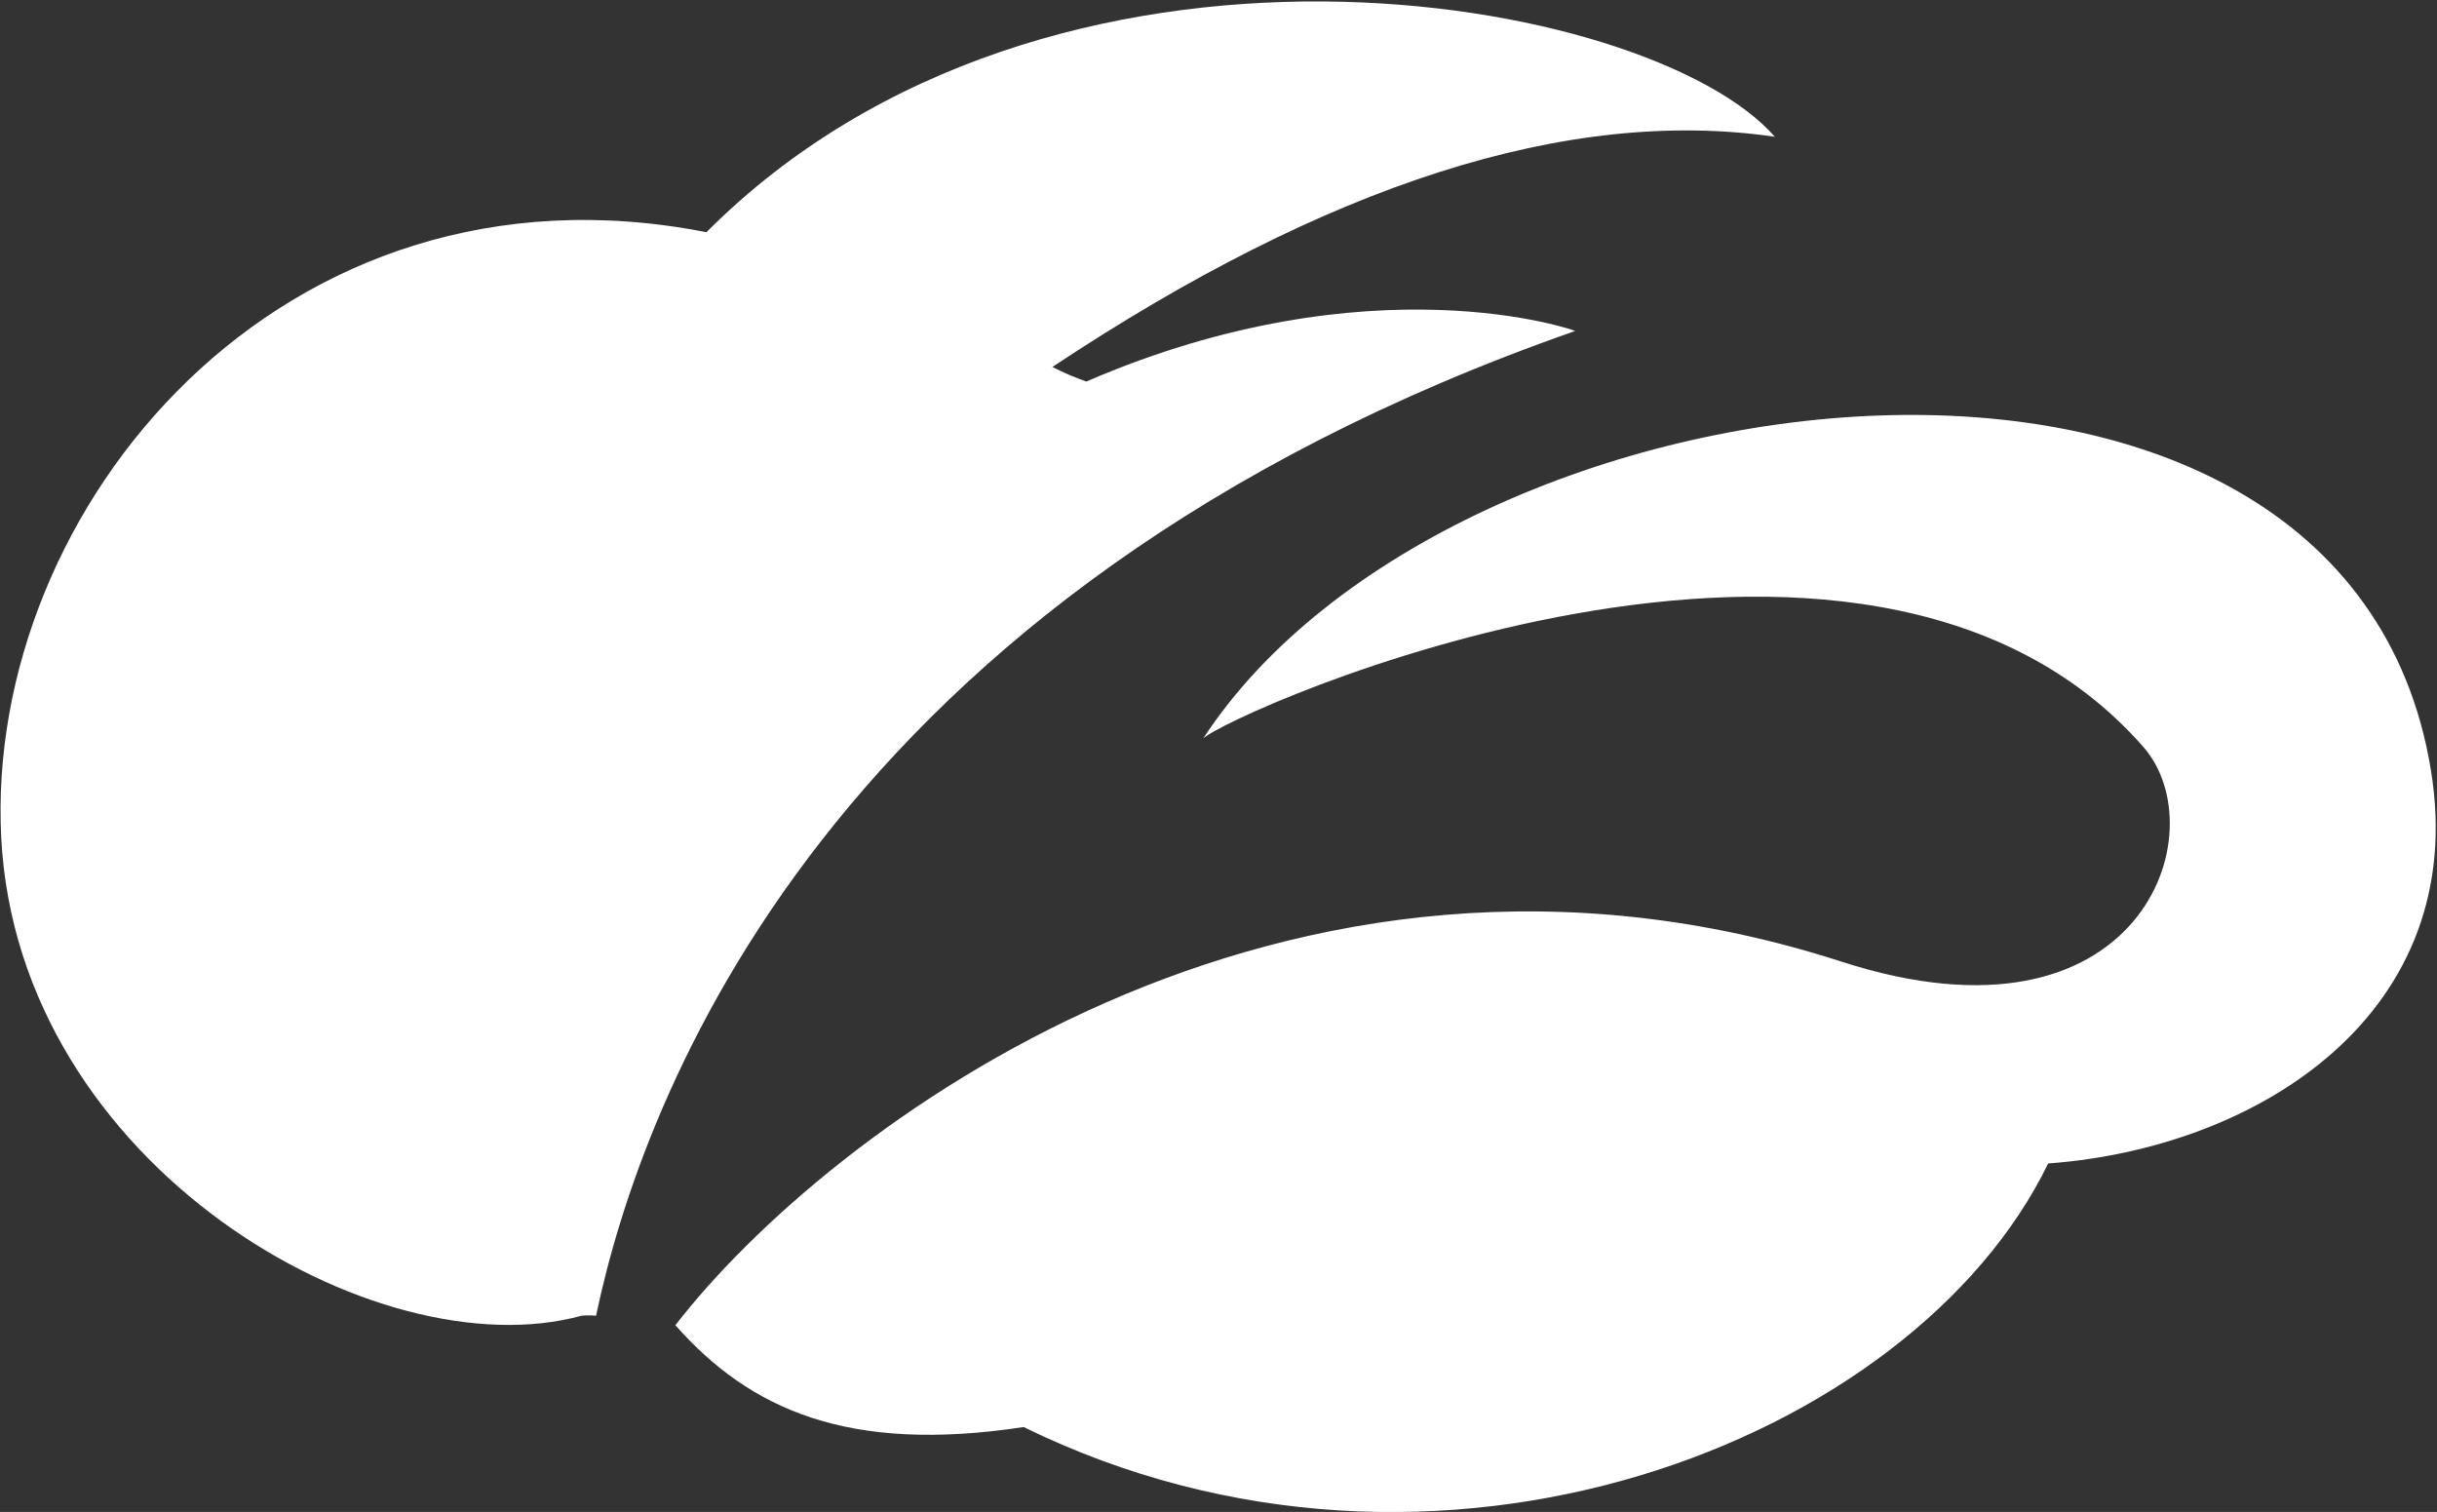 <svg version="1.2" xmlns="http://www.w3.org/2000/svg" viewBox="0 0 1570 974" width="1570" height="974">
	<rect x="0" y="0" width="1570" height="974" fill="#333333" stroke="none"/>
	<title>logo (34)-svg</title>
	<style>
		.s0 { fill: #ffffff } 
	</style>
	<g id="nav">
		<path id="Layer" fill-rule="evenodd" class="s0" d="m1566.1 496.2c25.3 155.6-109.7 243.2-246.6 253.3-87.1 179.3-394.3 300.2-660 169.8-113.2 17.2-176.3-11.3-224.4-65.6 96.9-125.3 391.6-350.7 751.6-234.1 192.4 62 242.3-84 193.9-138.7-181.4-206-591-20.6-605.5-5.1 160.8-246.4 736.2-315.4 791 20.4zm-551.3-283c0.9 0-130.9-47-315 32.6q-2.8-1-5.5-2.1-2.8-1.1-5.5-2.2-2.8-1.2-5.5-2.5-2.7-1.3-5.3-2.6c177.2-117.7 332.4-167.7 465.4-148.3-80.6-92.4-466.9-160.5-688.3 61.5-273.6-53.9-465.2 178.1-454.3 390 10.9 211.8 242.1 344.1 373.8 308q1.1-0.1 2.3-0.2 1.2 0 2.4 0 1.2 0 2.3 0 1.2 0.1 2.4 0.2c29.4-139.9 148.2-465.7 630.8-634.4z"/>
	</g>
</svg>
